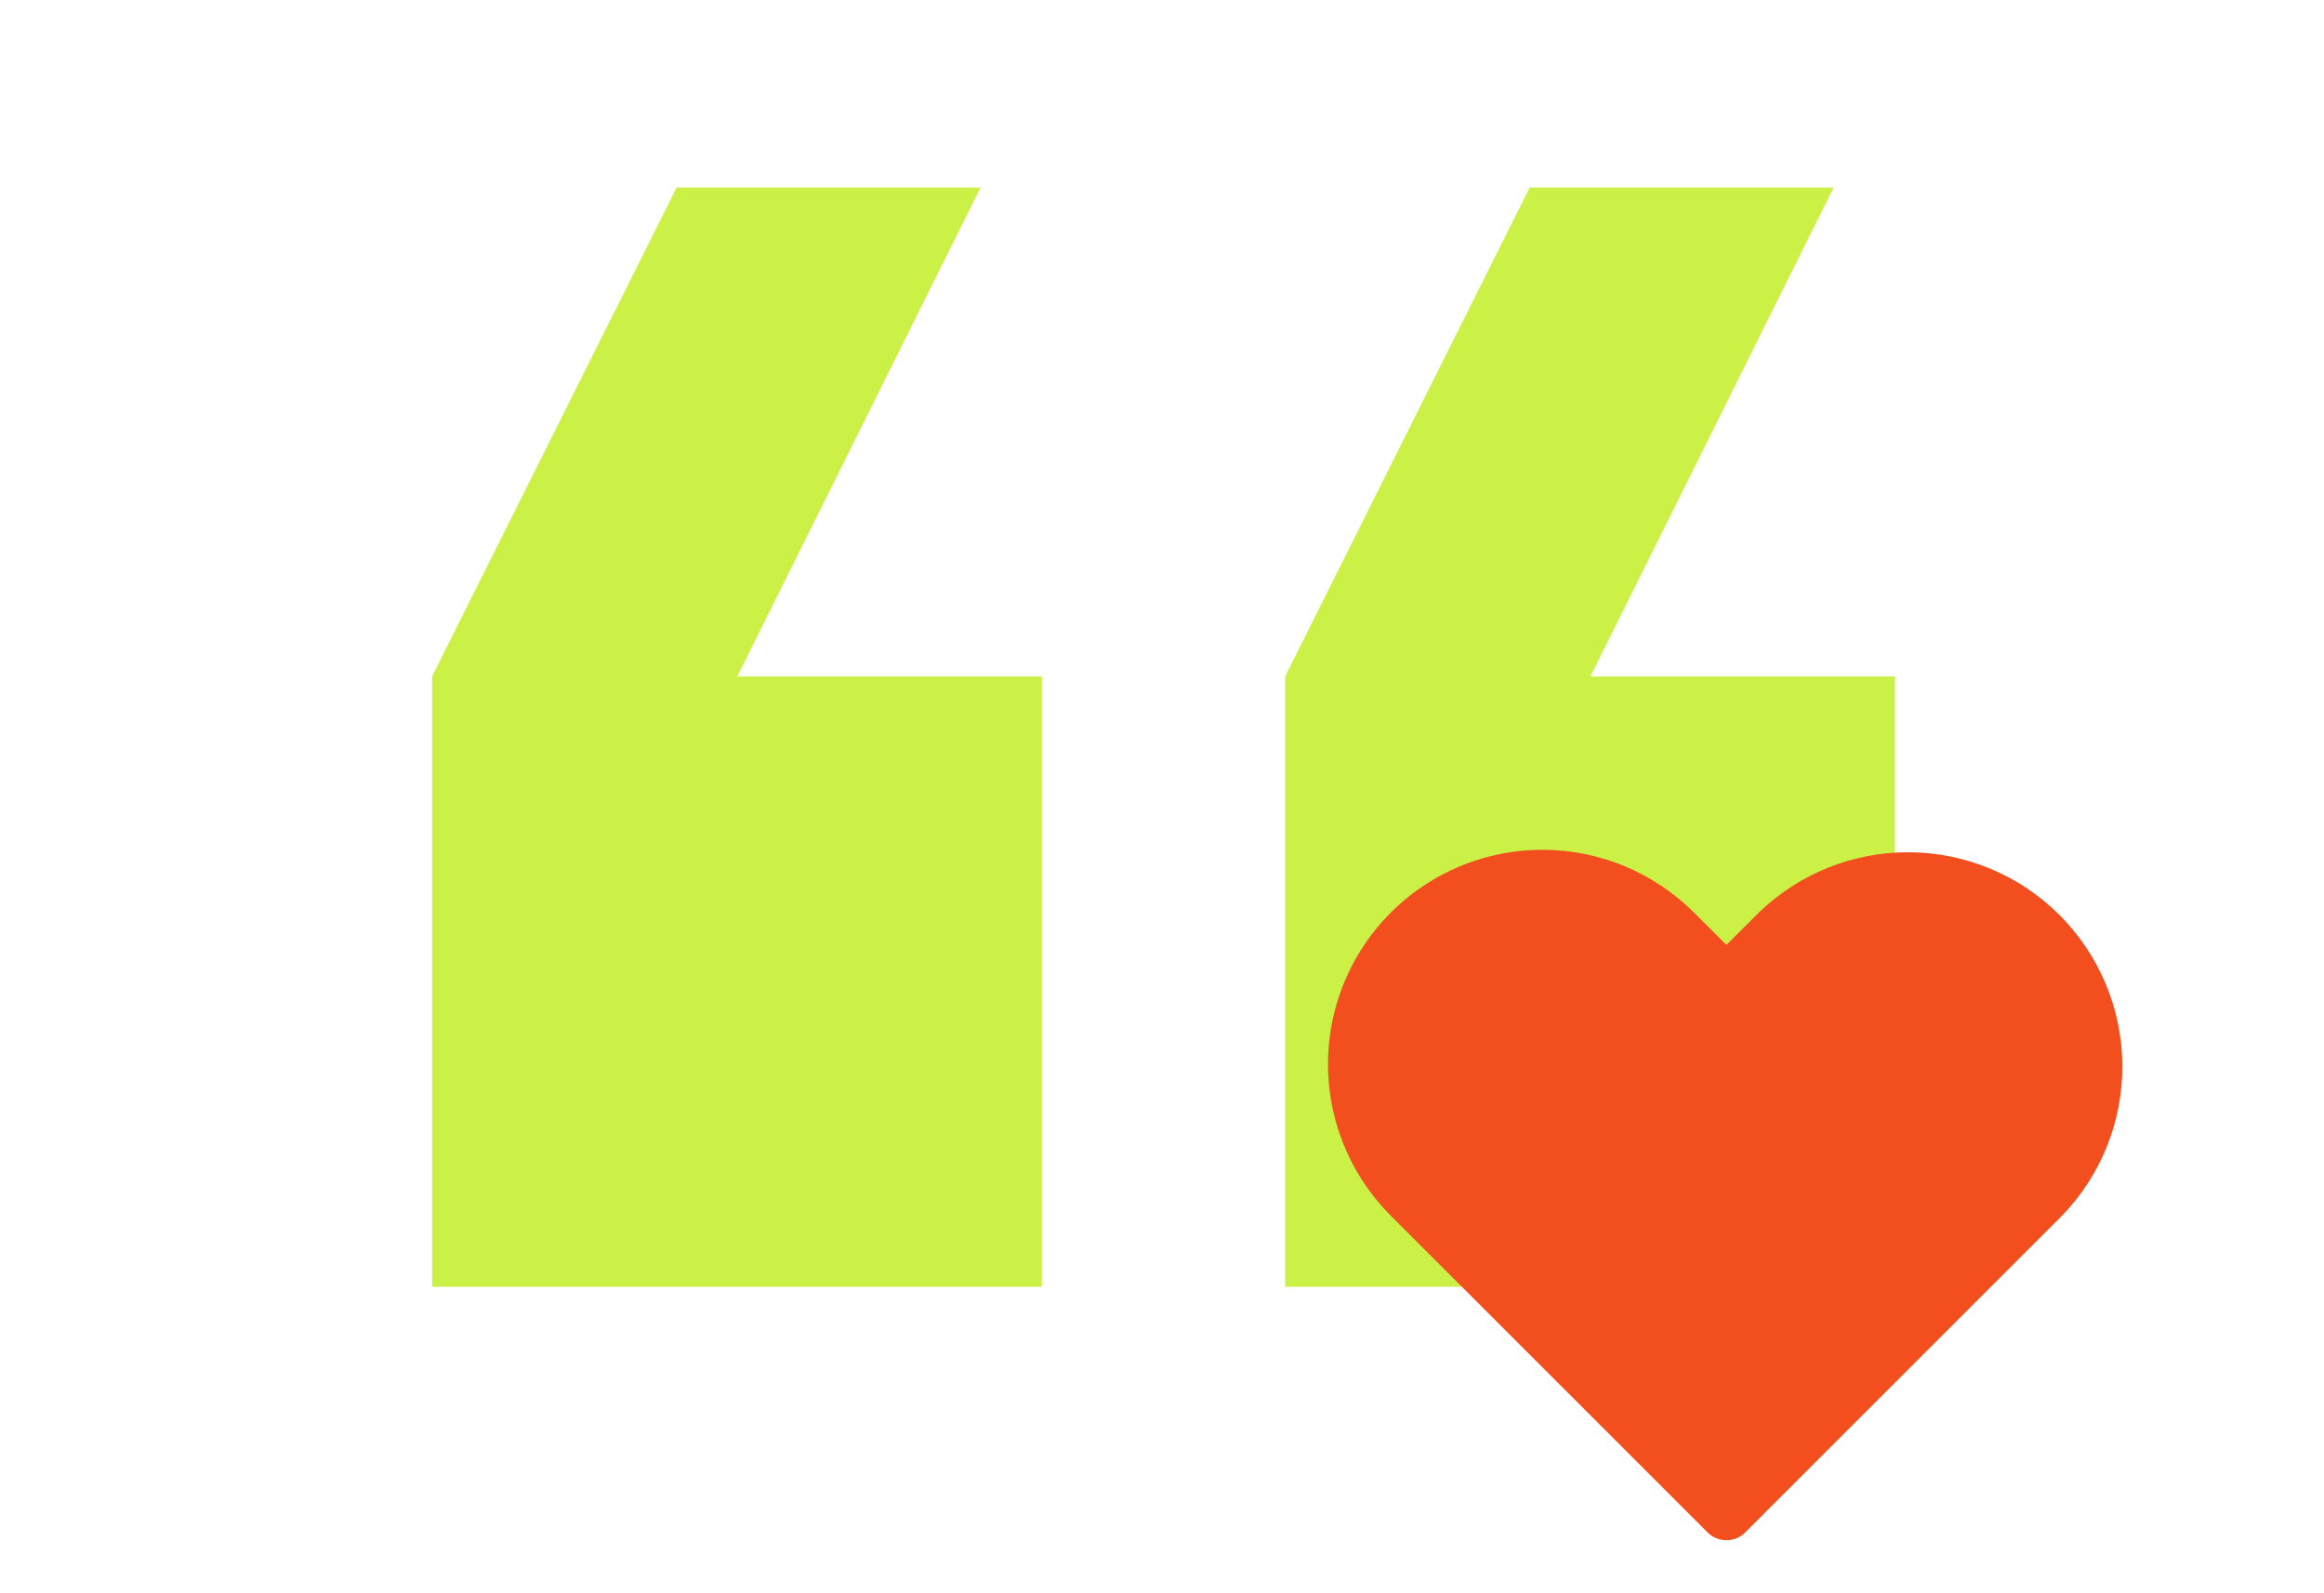 <svg width="35" height="24" viewBox="0 0 35 24" fill="none" xmlns="http://www.w3.org/2000/svg">
<path d="M15.691 19.383L6.507 19.383L6.507 10.189L10.19 2.824L14.768 2.824L11.104 10.189L15.691 10.189L15.691 19.383Z" fill="#CBF147"/>
<path d="M28.539 19.383L19.355 19.383L19.355 10.189L23.038 2.824L27.616 2.824L23.952 10.189L28.539 10.189L28.539 19.383Z" fill="#CBF147"/>
<g clip-path="url(#clip0_720_1333)">
<path d="M23.229 12.801C22.59 12.801 21.966 12.99 21.435 13.345C20.904 13.7 20.49 14.204 20.246 14.794C20.001 15.384 19.938 16.033 20.062 16.66C20.187 17.286 20.494 17.861 20.946 18.313L25.717 23.084C25.754 23.121 25.798 23.151 25.847 23.171C25.895 23.191 25.948 23.201 26 23.201C26.053 23.201 26.105 23.191 26.154 23.171C26.202 23.151 26.246 23.121 26.283 23.084L31.055 18.312C31.644 17.703 31.97 16.887 31.963 16.04C31.956 15.193 31.616 14.383 31.017 13.784C30.419 13.184 29.608 12.845 28.761 12.838C27.914 12.831 27.098 13.157 26.489 13.746L26 14.234L25.512 13.746C25.212 13.447 24.856 13.209 24.464 13.046C24.072 12.884 23.653 12.801 23.229 12.801Z" fill="#F24E1E"/>
</g>
<defs>
<clipPath id="clip0_720_1333">
<rect width="12" height="12" fill="white" transform="translate(20 12)"/>
</clipPath>
</defs>
</svg>
